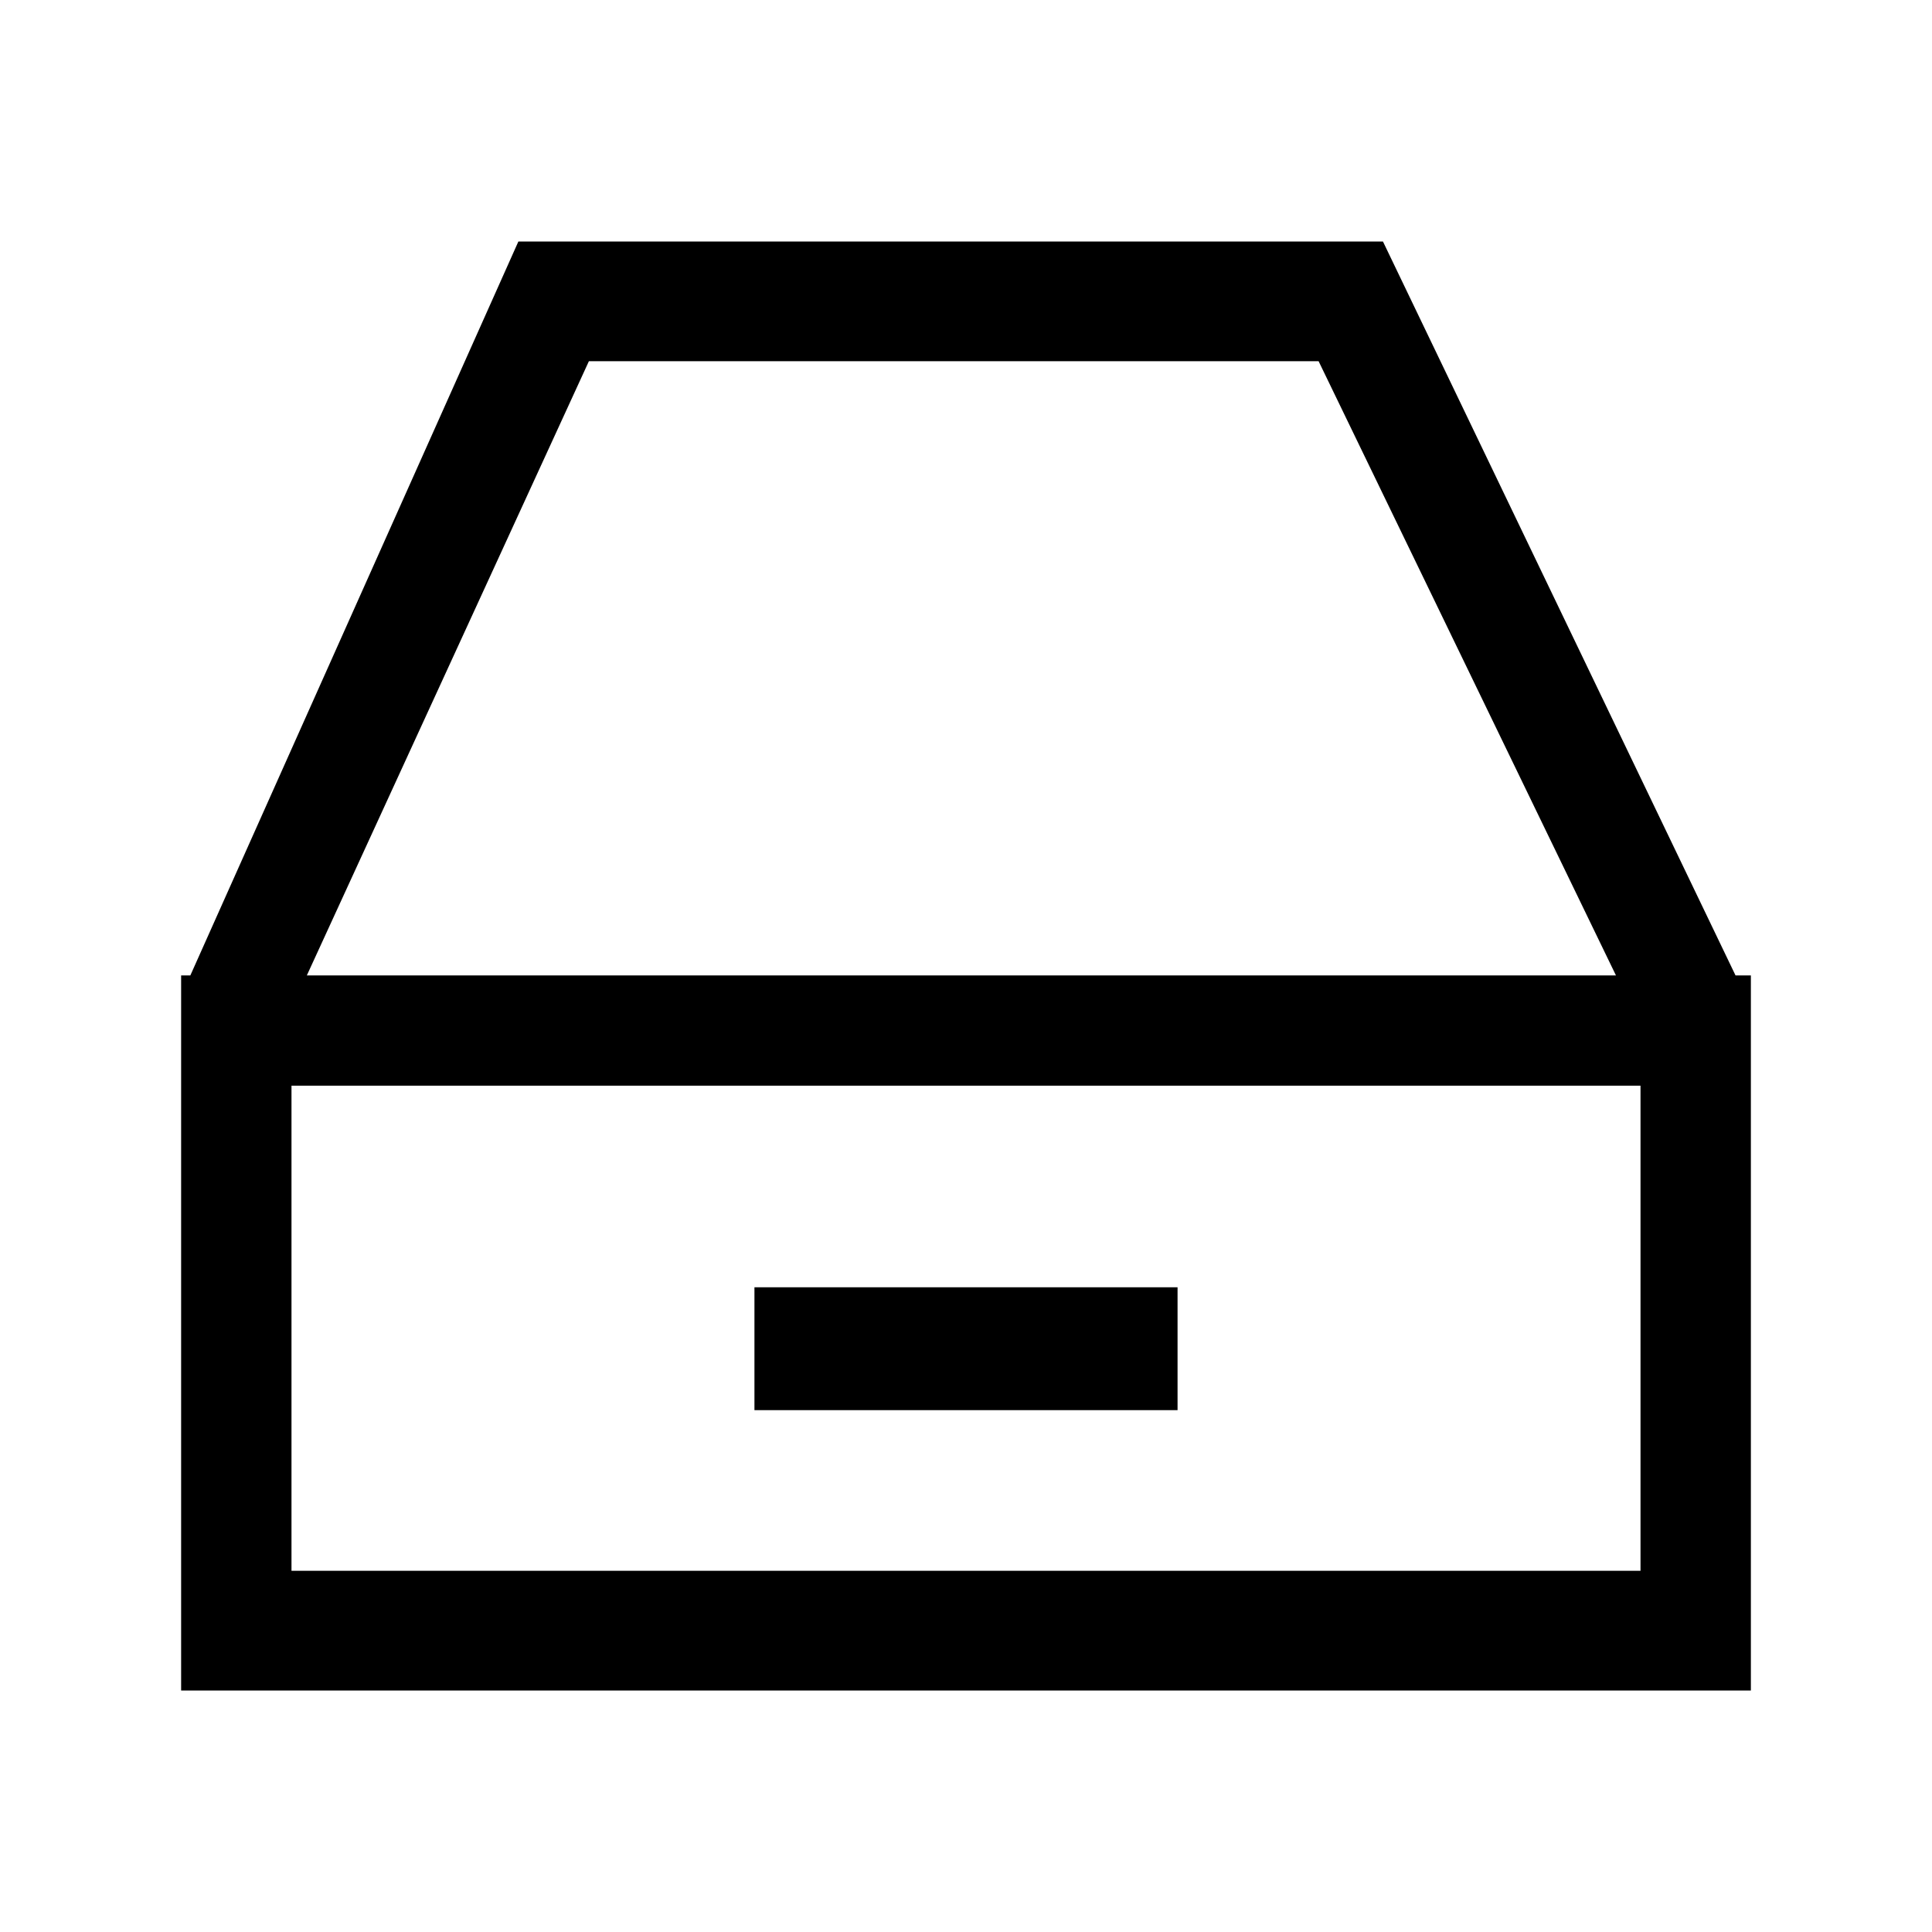 <?xml version="1.0" encoding="UTF-8"?>
<svg width="64px" height="64px" viewBox="0 0 64 64" version="1.1" xmlns="http://www.w3.org/2000/svg" xmlns:xlink="http://www.w3.org/1999/xlink">
    <!-- Generator: Sketch 52.6 (67491) - http://www.bohemiancoding.com/sketch -->
    <title>collection-empty</title>
    <desc>Created with Sketch.</desc>
    <g id="collection-empty" stroke="none" stroke-width="1" fill="none" fill-rule="evenodd">
        <g id="icon-collection-empty" transform="translate(6, 8)" fill="#000000" fill-rule="nonzero">
            <path d="M51.492,24.313 L39.812,0 L11.172,0 L0.305,24.313 L0,24.313 L0,48 L52,48 L52,24.313 L51.492,24.313 Z M13.508,3.965 L37.68,3.965 L47.531,24.313 L4.164,24.313 L13.508,3.965 Z M48.344,44.035 L3.656,44.035 L3.656,27.965 L48.344,27.965 L48.344,44.035 Z M18.992,34.643 L33.008,34.643 L33.008,38.713 L18.992,38.713 L18.992,34.643 Z" id="Shape"></path>
        </g>
    </g>
</svg>